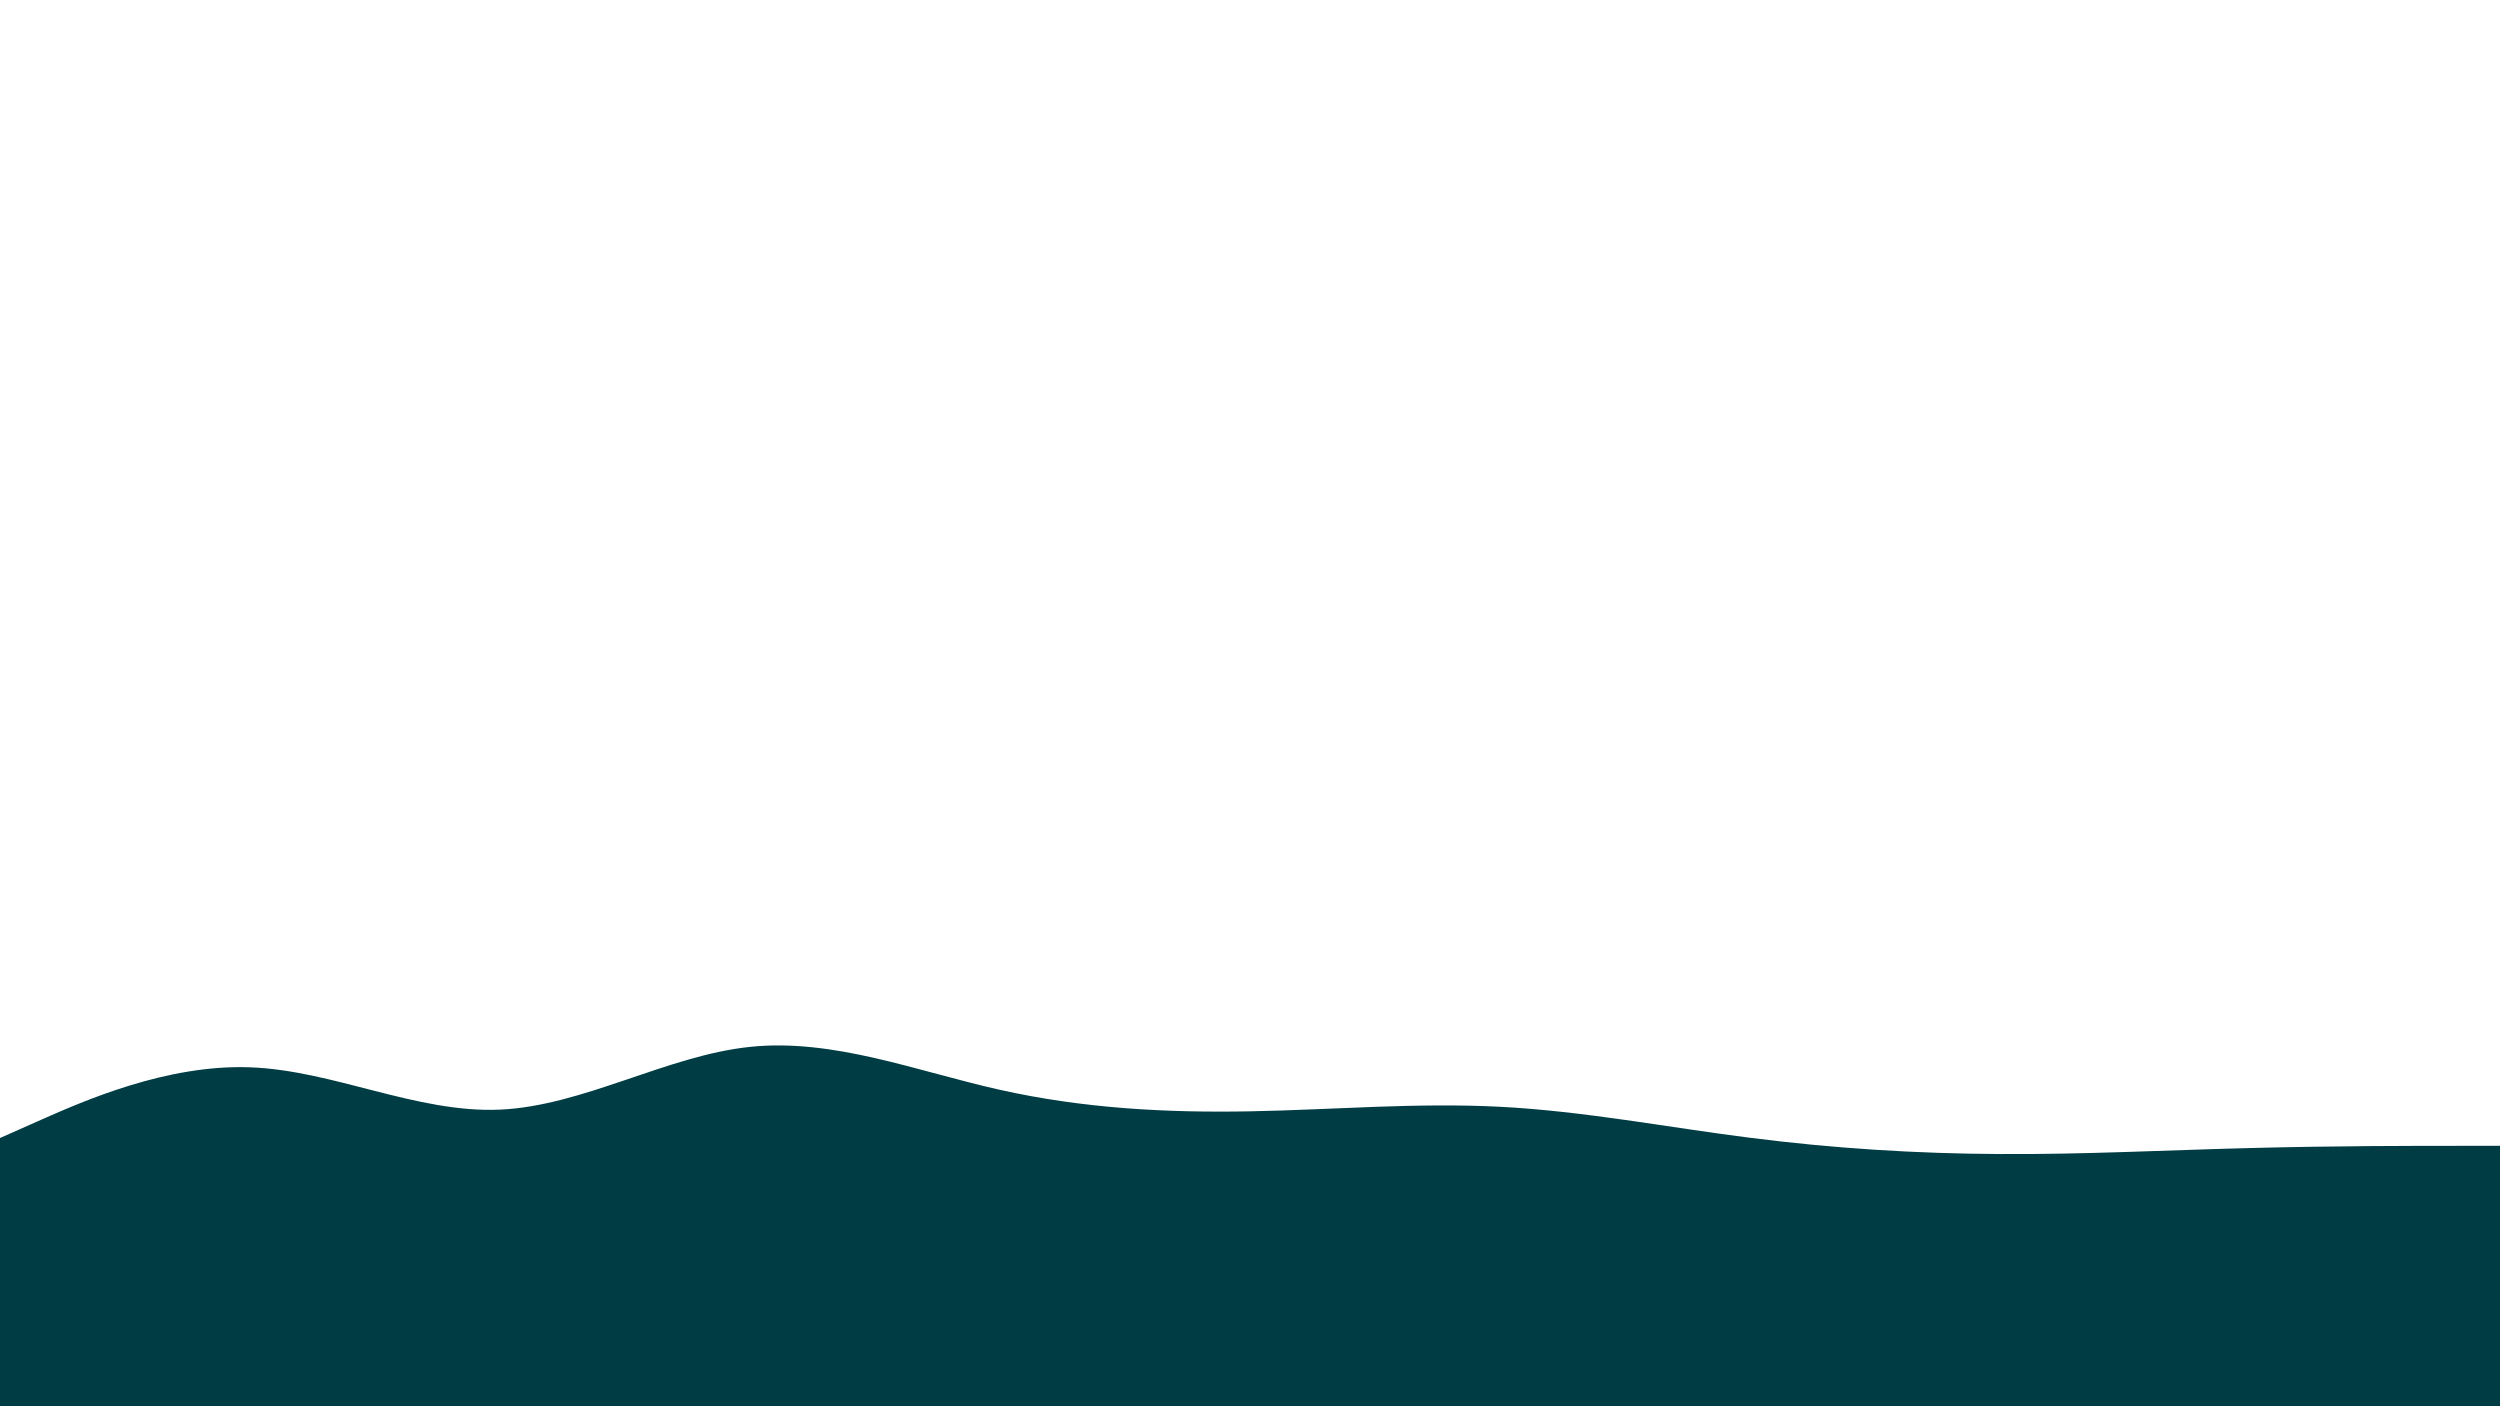<svg id="visual" viewBox="0 0 1920 1080" width="1920" height="1080" xmlns="http://www.w3.org/2000/svg" xmlns:xlink="http://www.w3.org/1999/xlink" version="1.1"><path d="M0 874L32 859.8C64 845.7 128 817.3 192 819.7C256 822 320 855 384 852.2C448 849.3 512 810.7 576 804C640 797.3 704 822.7 768 837C832 851.3 896 854.7 960 853.5C1024 852.3 1088 846.7 1152 850C1216 853.3 1280 865.7 1344 873.8C1408 882 1472 886 1536 886.3C1600 886.7 1664 883.3 1728 881.7C1792 880 1856 880 1888 880L1920 880L1920 1081L1888 1081C1856 1081 1792 1081 1728 1081C1664 1081 1600 1081 1536 1081C1472 1081 1408 1081 1344 1081C1280 1081 1216 1081 1152 1081C1088 1081 1024 1081 960 1081C896 1081 832 1081 768 1081C704 1081 640 1081 576 1081C512 1081 448 1081 384 1081C320 1081 256 1081 192 1081C128 1081 64 1081 32 1081L0 1081Z" fill="#003C43" stroke-linecap="round" stroke-linejoin="miter"></path></svg>